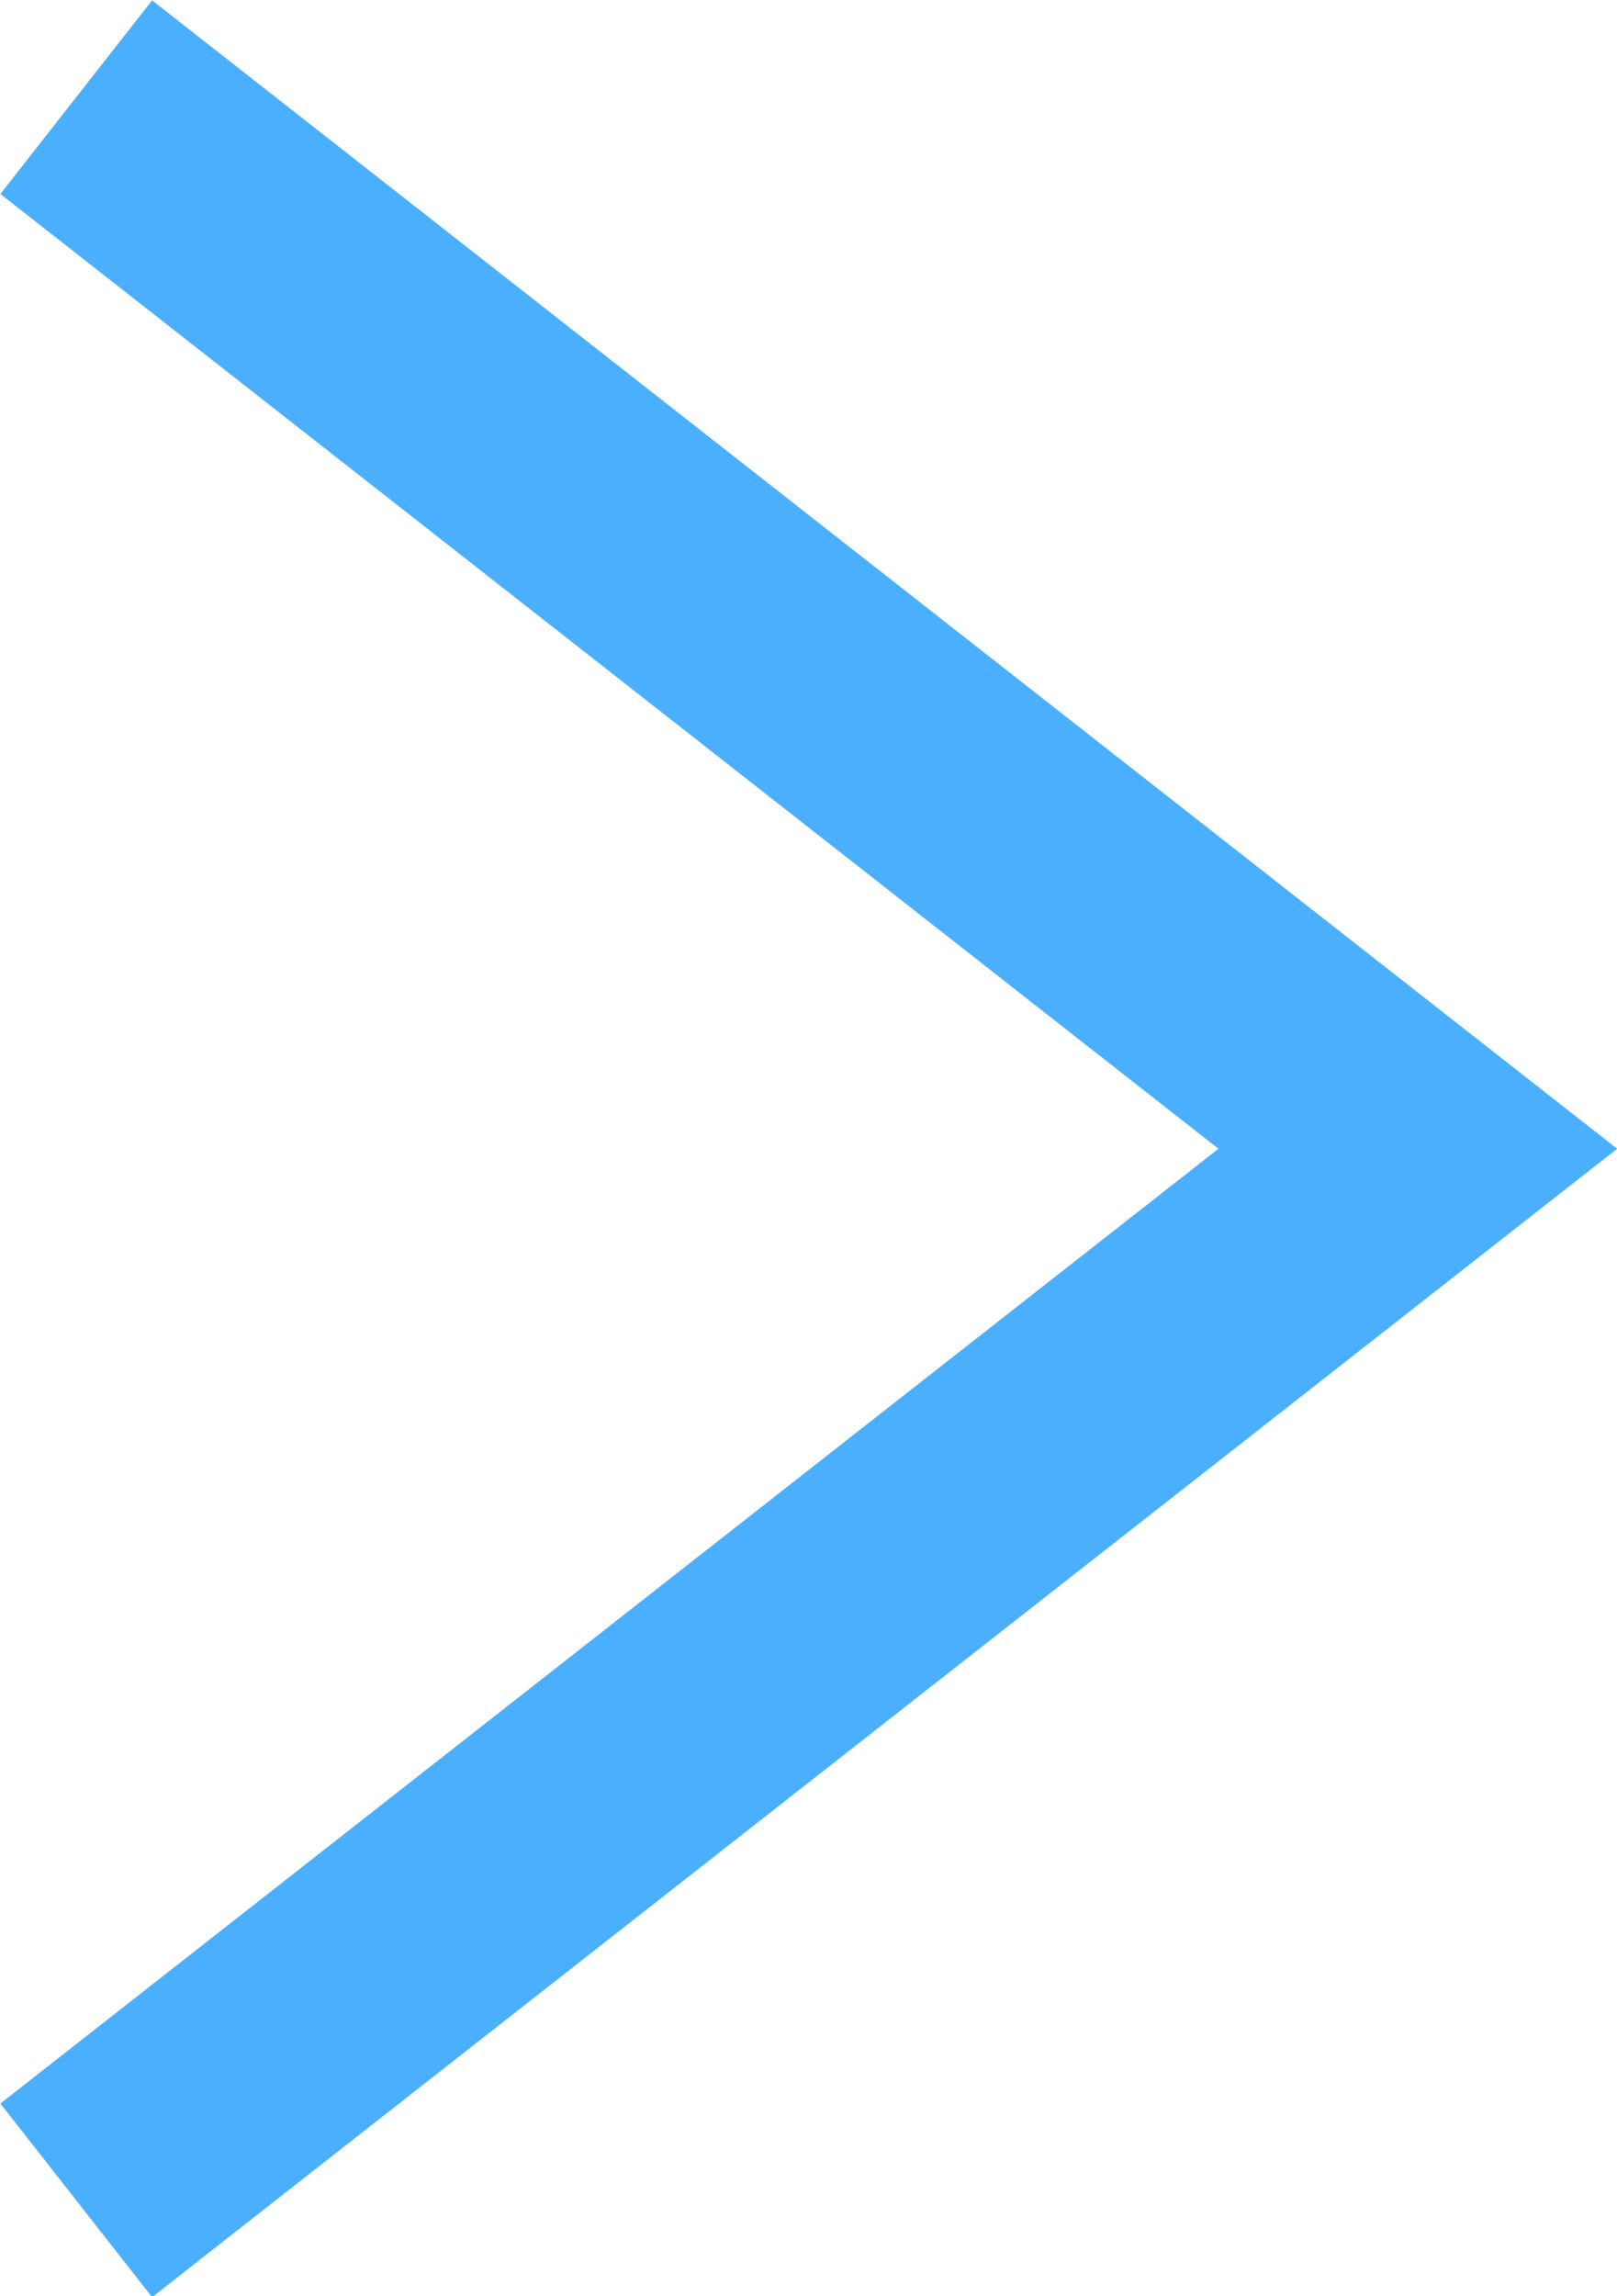 <svg xmlns="http://www.w3.org/2000/svg" viewBox="0 0 13.15 18.67"><defs><style>.cls-1{fill:none;stroke:#4aafff;stroke-miterlimit:10;stroke-width:2px;fill-rule:evenodd;}</style></defs><title>arrow-2</title><g id="Layer_2" data-name="Layer 2"><g id="Info"><polyline class="cls-1" points="0.62 0.79 11.53 9.34 0.62 17.89"/></g></g></svg>